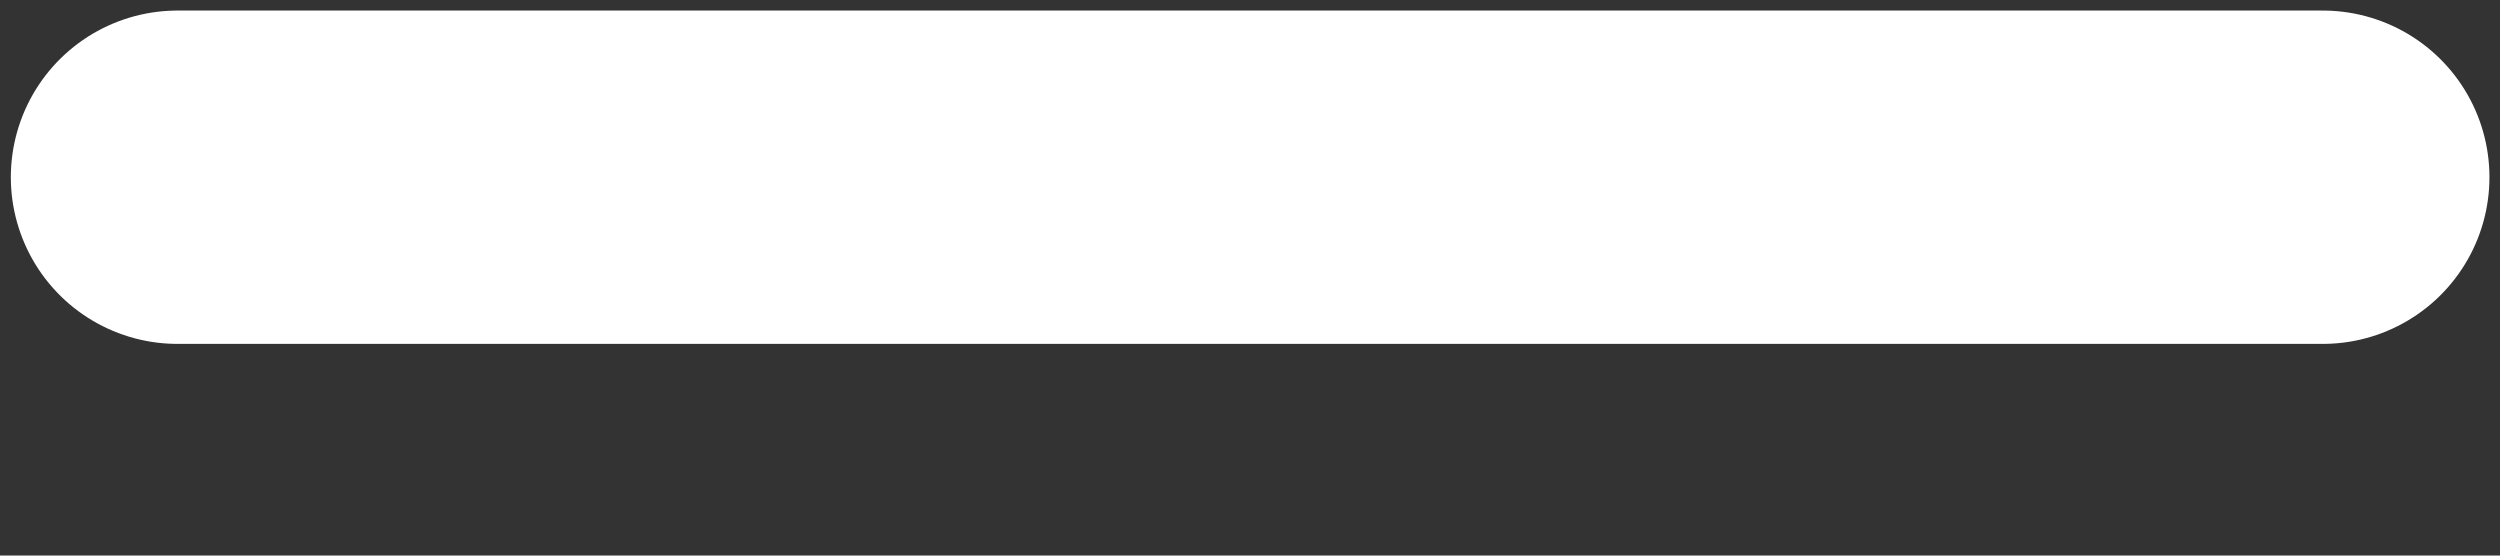 <svg width="9" height="2" viewBox="0 0 9 2" fill="none" xmlns="http://www.w3.org/2000/svg">
<rect x="0" y="0" width="9" height="2" fill="#333333" stroke="none"/>
<path d="M0.639 0.638H8.362" stroke="white" stroke-width="1.2" stroke-linecap="round" stroke-linejoin="round"/>
</svg>
